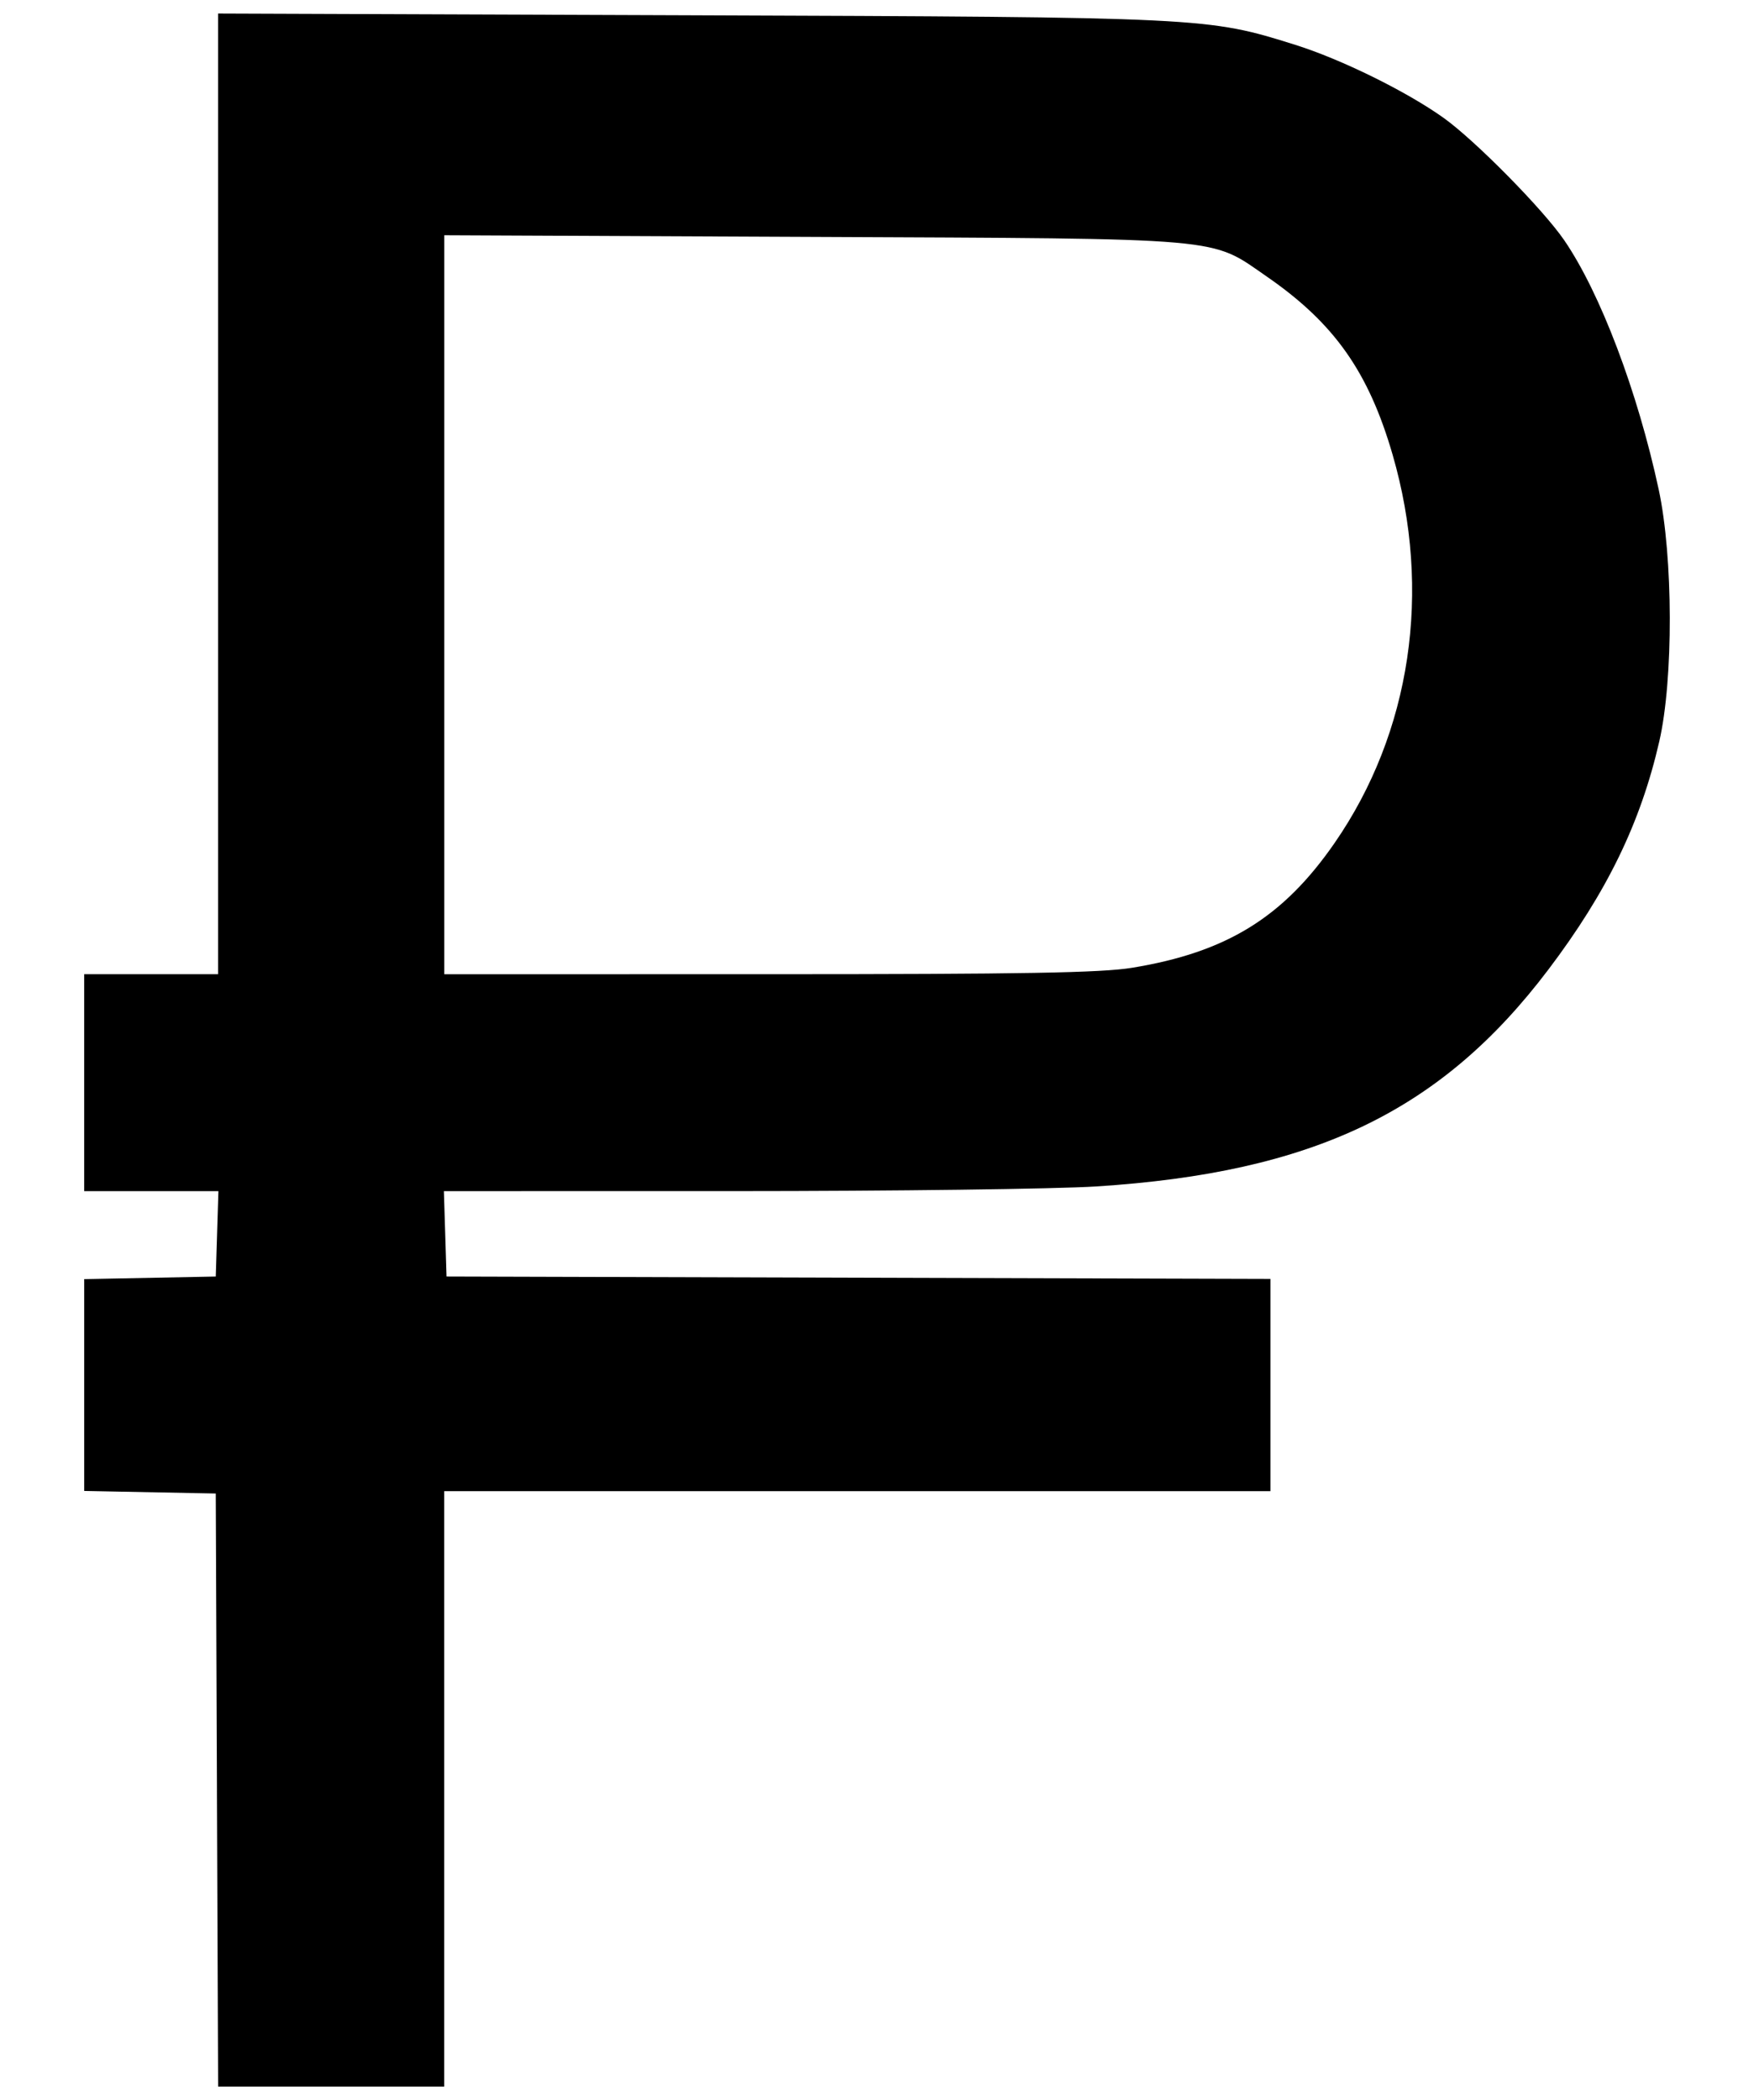 <svg xmlns="http://www.w3.org/2000/svg" width="186.99" height="223.89" viewBox="0 0 186.987 223.893">
  <path d="M23.127 190.83l-.127-31.616-7.012-.137-7.012-.137v-22.582l7.012-.137 7.012-.137.141-4.552.141-4.552h-14.307v-23.128h14.27v-102.41l50.314.186c54.948.203 55.173.214 64.539 3.157 4.89 1.536 11.848 4.962 15.792 7.776 3.357 2.395 10.604 9.744 12.869 13.051 3.837 5.6 7.824 16.122 10.071 26.572 1.547 7.194 1.578 20.25.064 26.847-1.995 8.695-5.582 16.075-11.825 24.328-11.433 15.116-25.046 21.644-48.214 23.122-4.259.272-21.648.495-38.64.496l-30.896.002.141 4.552.141 4.552 43.917.126 43.917.126v22.63h-88.08v63.478h-24.104l-.127-31.616zm97.553-87.66c10.075-1.647 16.109-5.366 21.606-13.317 8.142-11.778 10.39-26.834 6.178-41.371-2.561-8.836-6.219-14.023-13.382-18.975-6.147-4.25-3.864-4.049-48.477-4.252l-39.243-.178v78.78l34.568-.002c27.16-.001 35.464-.148 38.751-.685z"/>
</svg>

